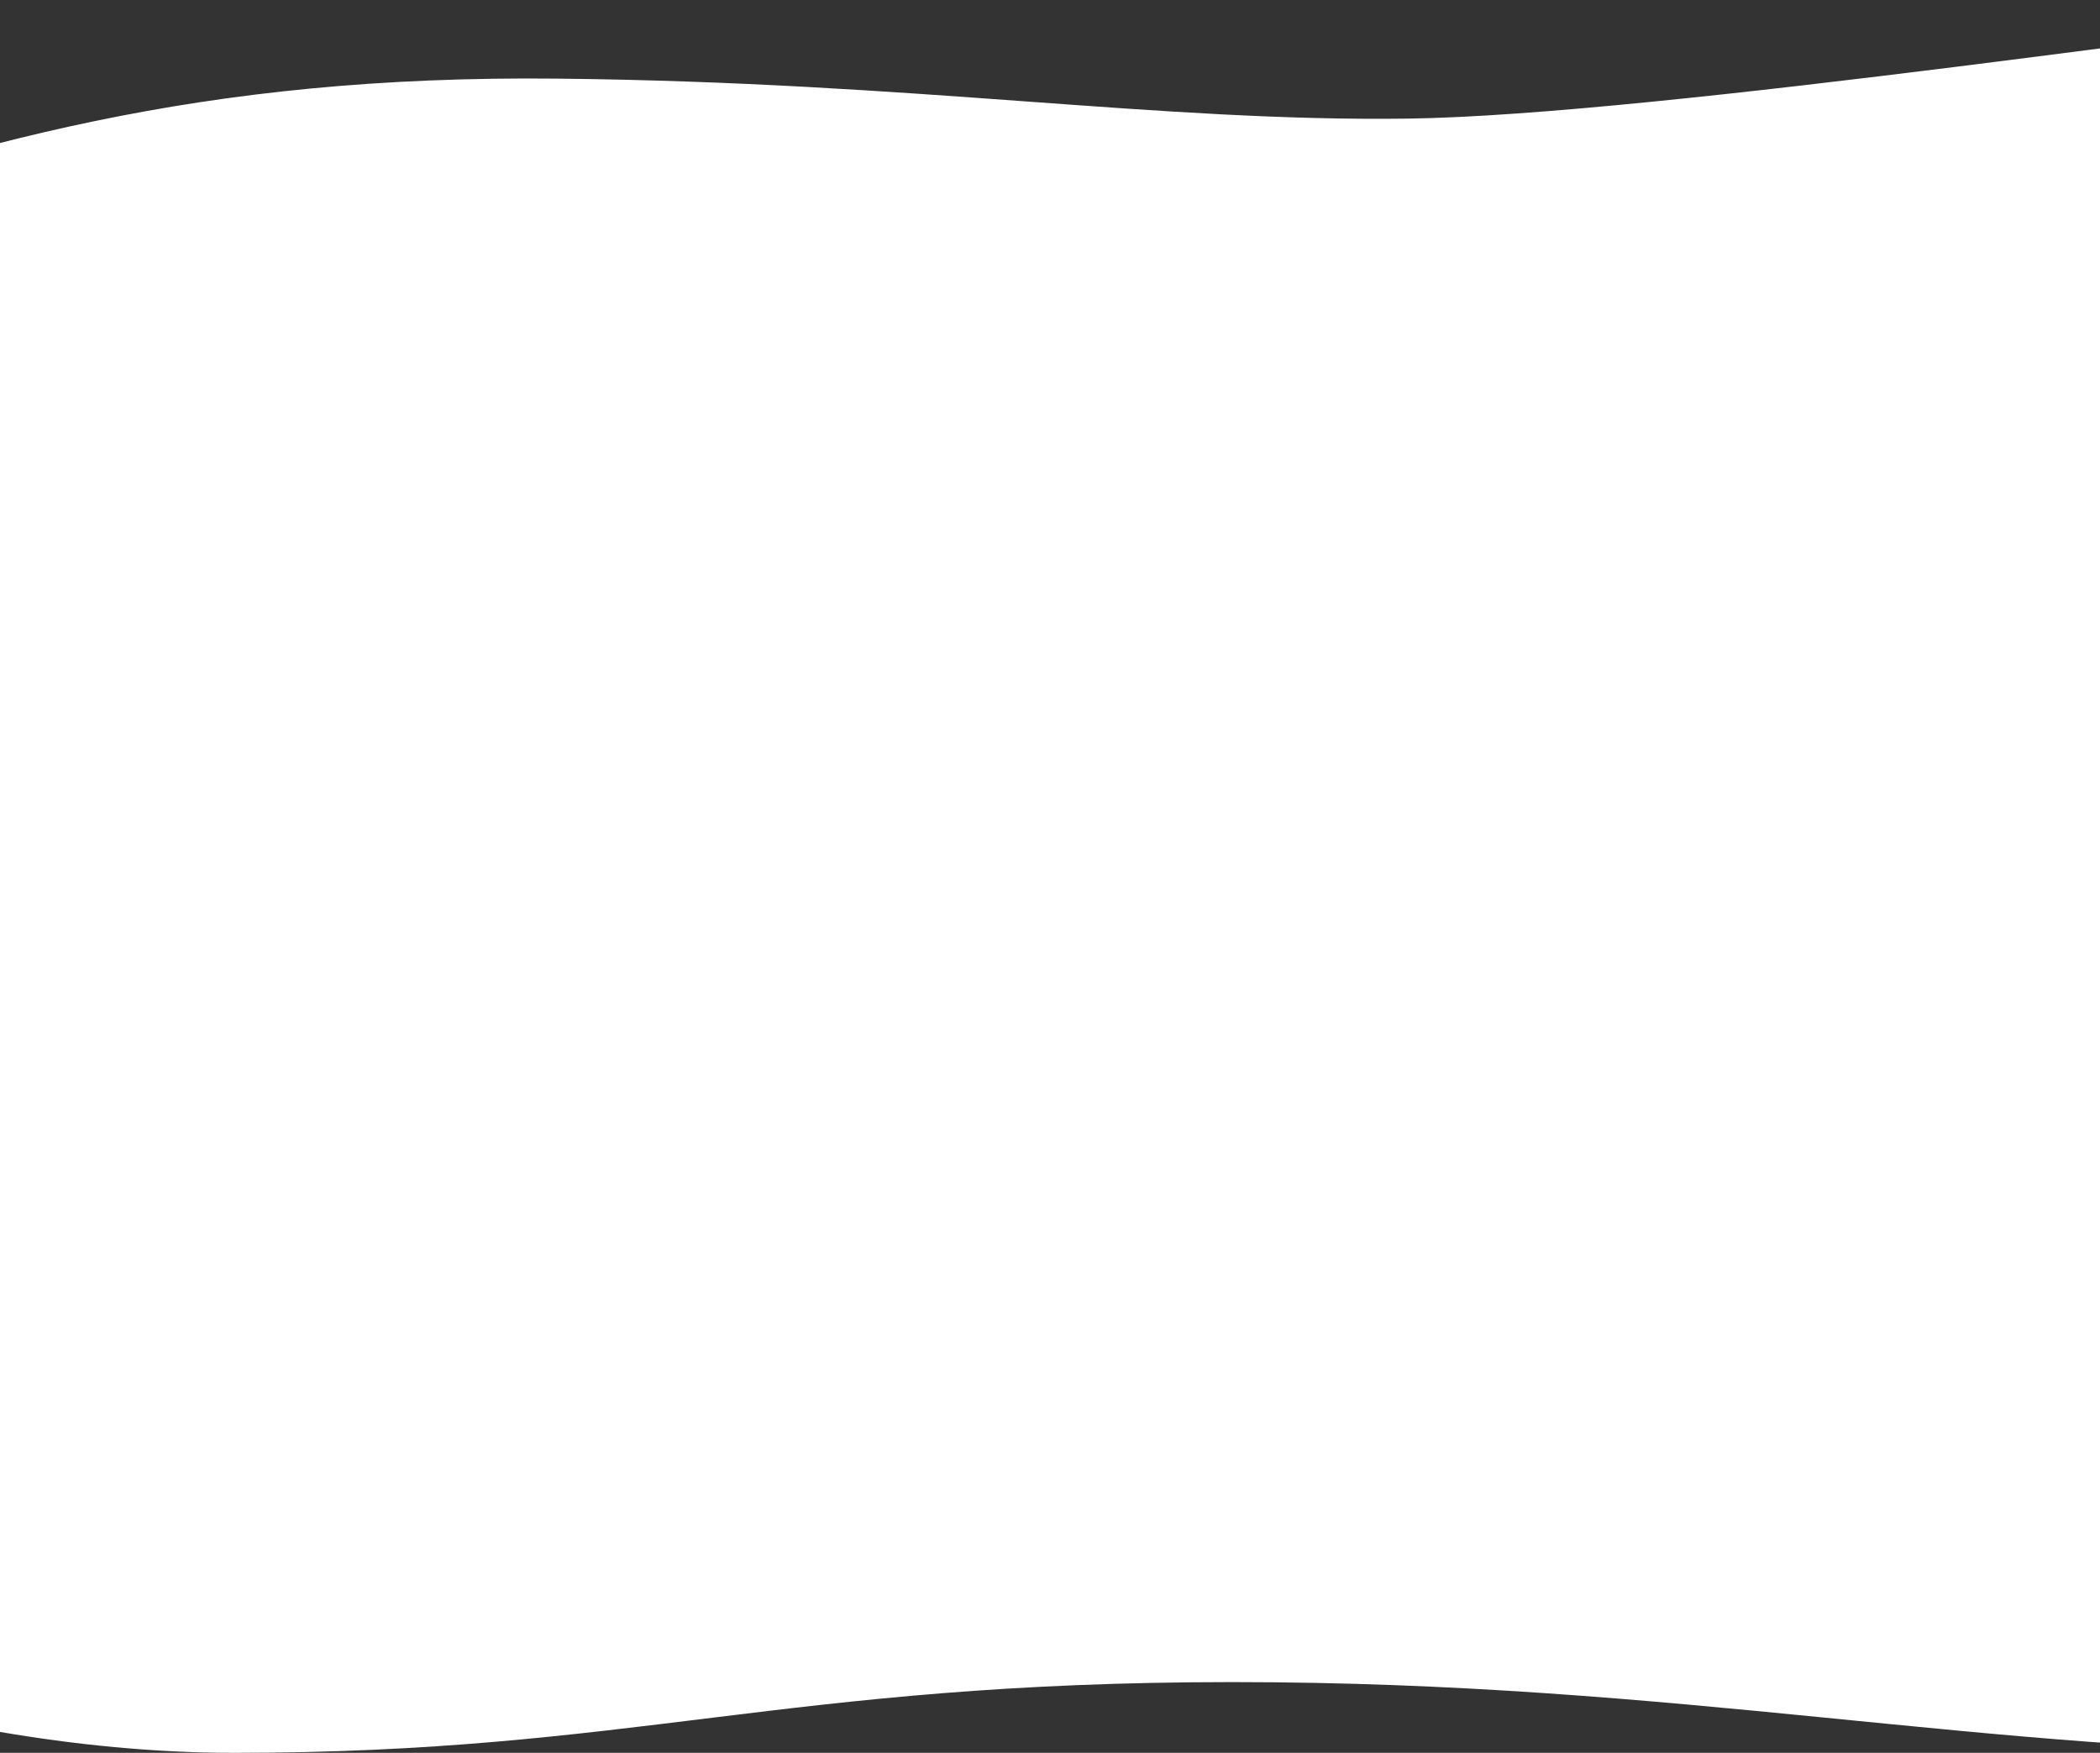 <svg xmlns="http://www.w3.org/2000/svg" width="1440" height="1202" viewBox="0 0 1440 1202" fill="none">
<rect x="0" y="0" width="1440" height="1202" fill="#333333" stroke="none"/>
<path d="M382.611 53.919C136.969 51.351 -22.33 97.868 -210.41 163.505L-359 1068.44C-277.119 1112.96 -58.608 1202 160.395 1202C434.149 1202 537.225 1153.49 845.114 1153.49C1153 1153.49 1358.48 1202 1620.86 1202C1883.23 1202 1951.51 1146.07 2122.85 1087.85C2259.93 1041.27 2065.74 356.516 1951.51 19.959C1903.98 10.256 1783.91 -6.752 1683.78 2.836C1558.61 14.822 1136.94 79.05 965.592 81.333C794.245 83.616 628.253 56.488 382.611 53.919Z" fill="white"/>
</svg>